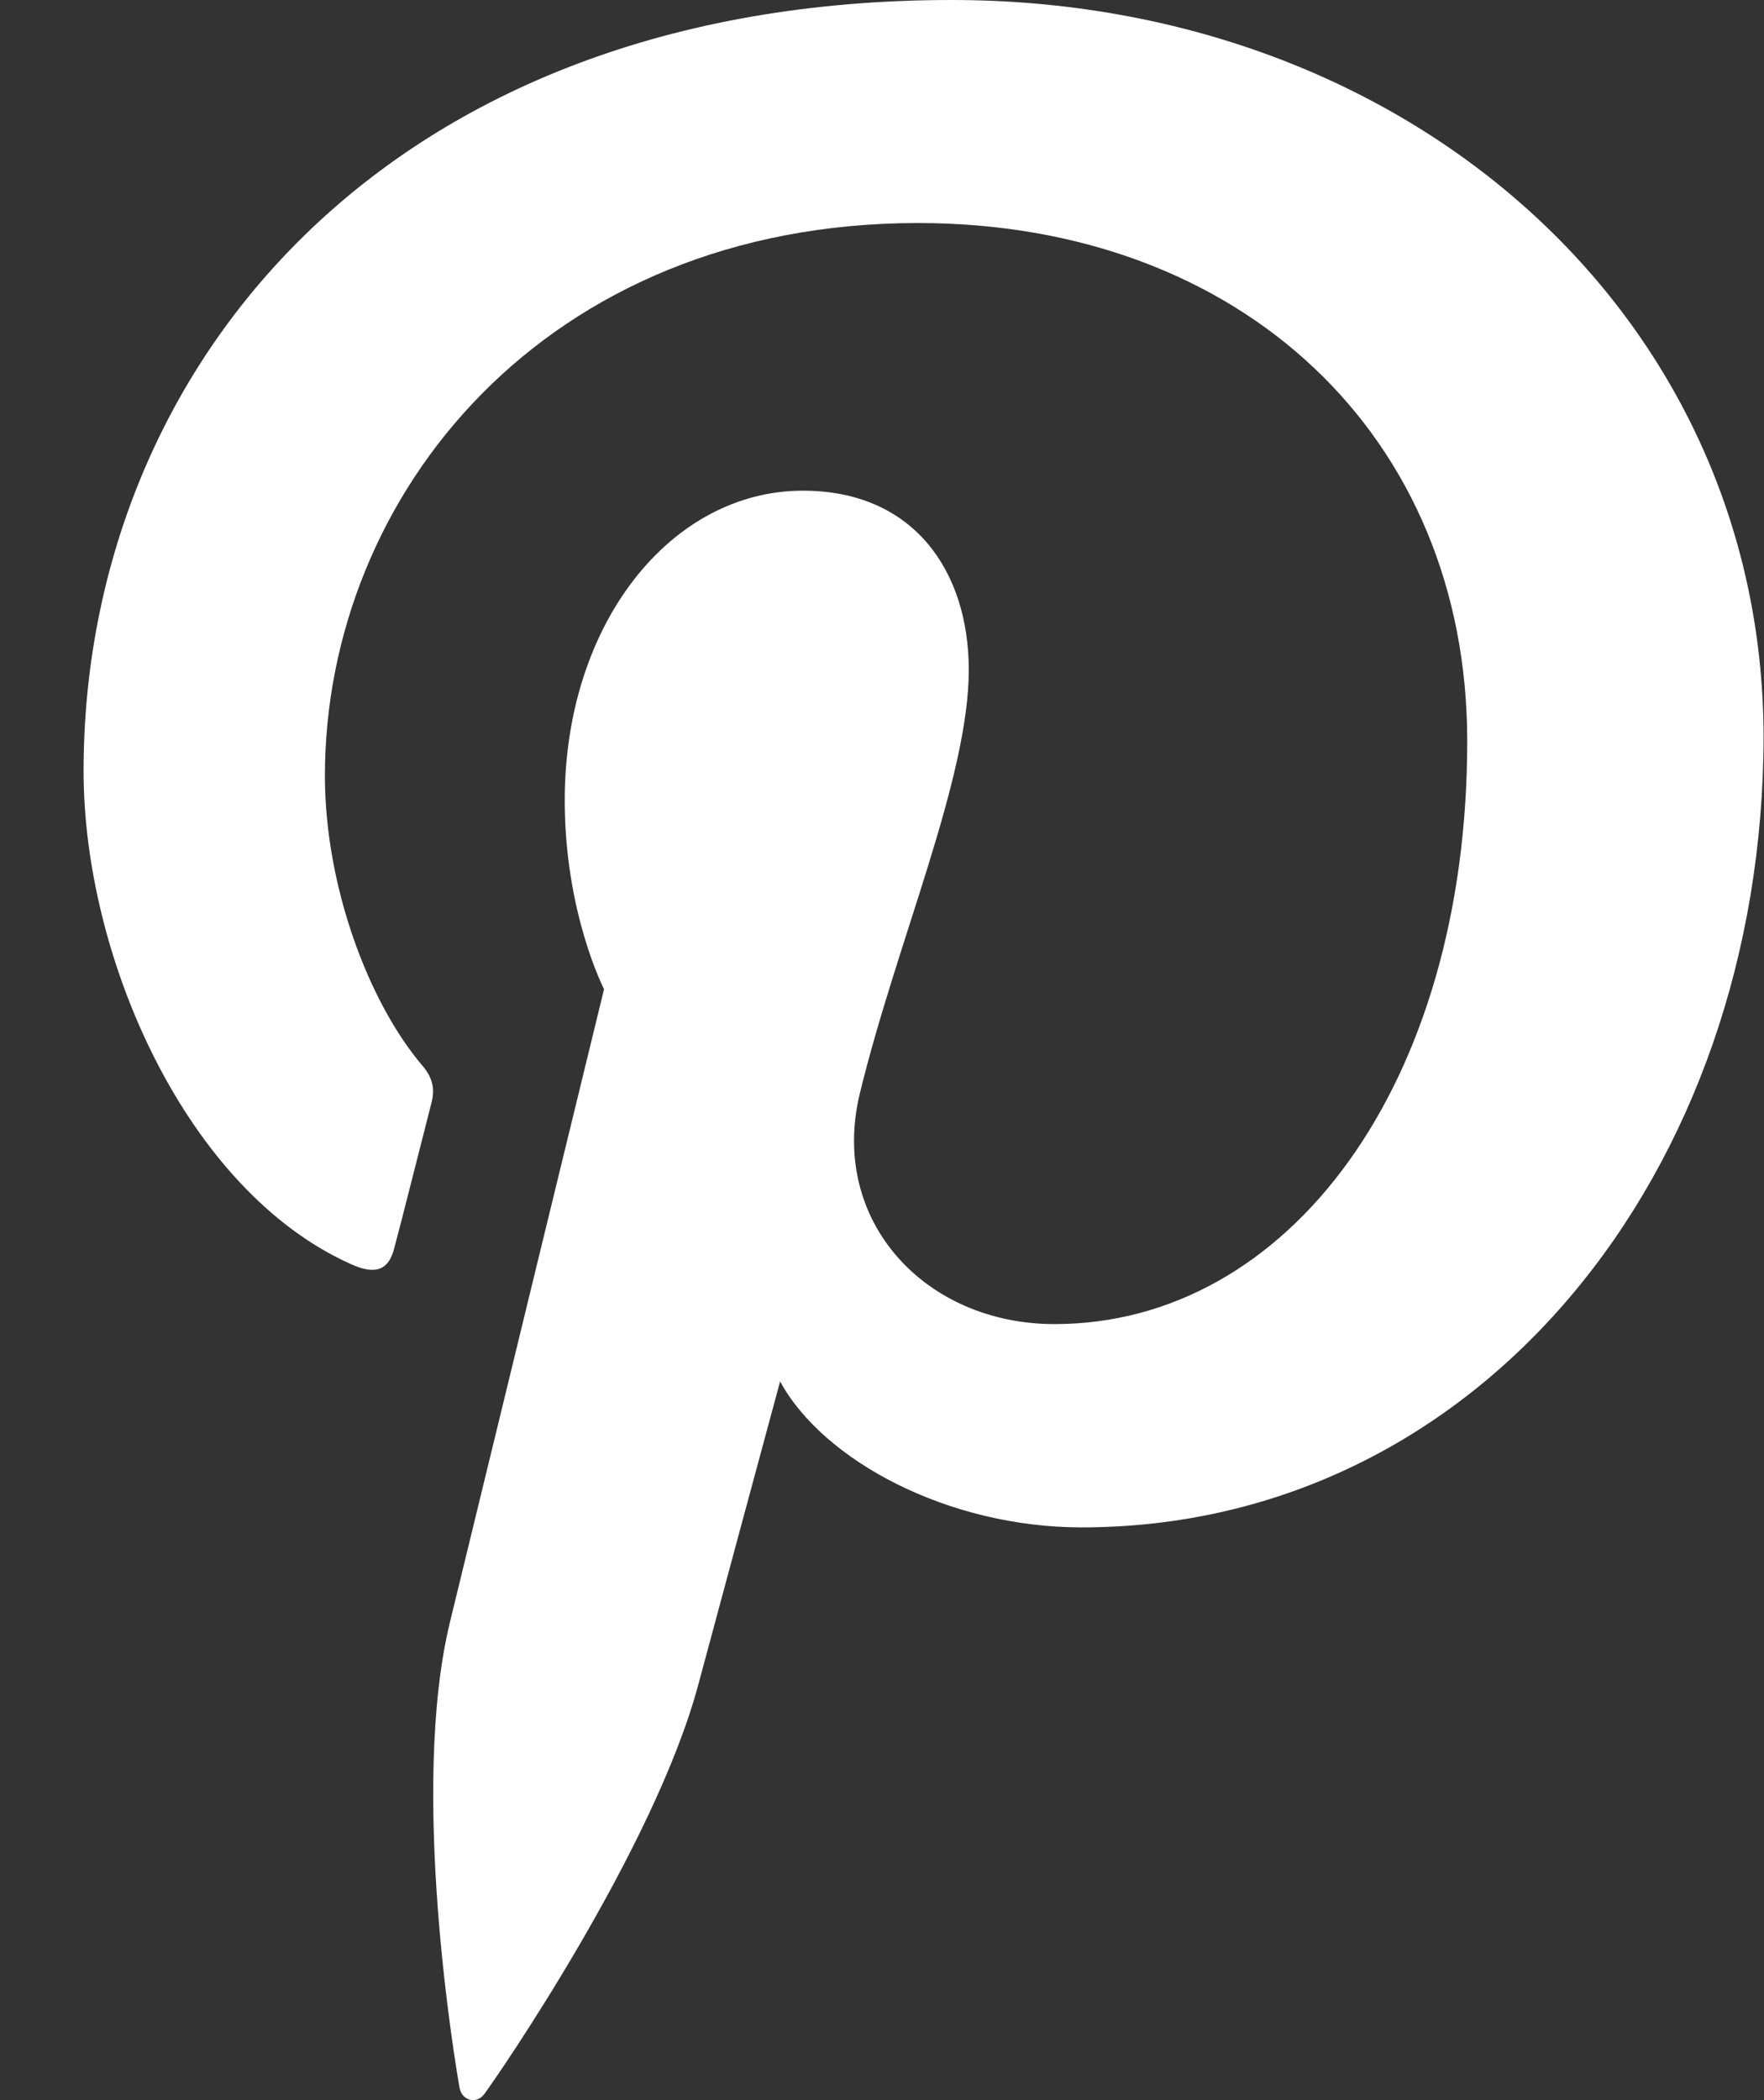 <svg width="21" height="25" viewBox="0 0 21 25" fill="none" xmlns="http://www.w3.org/2000/svg">
<rect x="0" y="0" width="21" height="25" fill="#333333" stroke="none"/>
<path d="M11.33 0C4.583 0 0.995 4.391 0.995 9.179C0.995 11.399 2.217 14.168 4.173 15.046C4.469 15.182 4.631 15.124 4.697 14.844C4.756 14.632 5.013 13.608 5.137 13.126C5.176 12.971 5.156 12.836 5.033 12.691C4.383 11.929 3.868 10.54 3.868 9.236C3.868 5.897 6.482 2.655 10.93 2.655C14.776 2.655 17.467 5.192 17.467 8.822C17.467 12.924 15.33 15.762 12.553 15.762C11.016 15.762 9.871 14.537 10.235 13.021C10.673 11.216 11.533 9.275 11.533 7.974C11.533 6.807 10.884 5.841 9.558 5.841C7.993 5.841 6.723 7.414 6.723 9.527C6.723 10.869 7.191 11.775 7.191 11.775C7.191 11.775 5.643 18.126 5.356 19.312C4.87 21.32 5.422 24.571 5.47 24.851C5.499 25.006 5.67 25.054 5.765 24.928C5.917 24.725 7.788 22.014 8.313 20.054C8.504 19.34 9.287 16.445 9.287 16.445C9.802 17.39 11.29 18.182 12.875 18.182C17.589 18.182 20.995 13.974 20.995 8.752C20.978 3.745 16.76 0 11.33 0Z" fill="white"/>
</svg>
